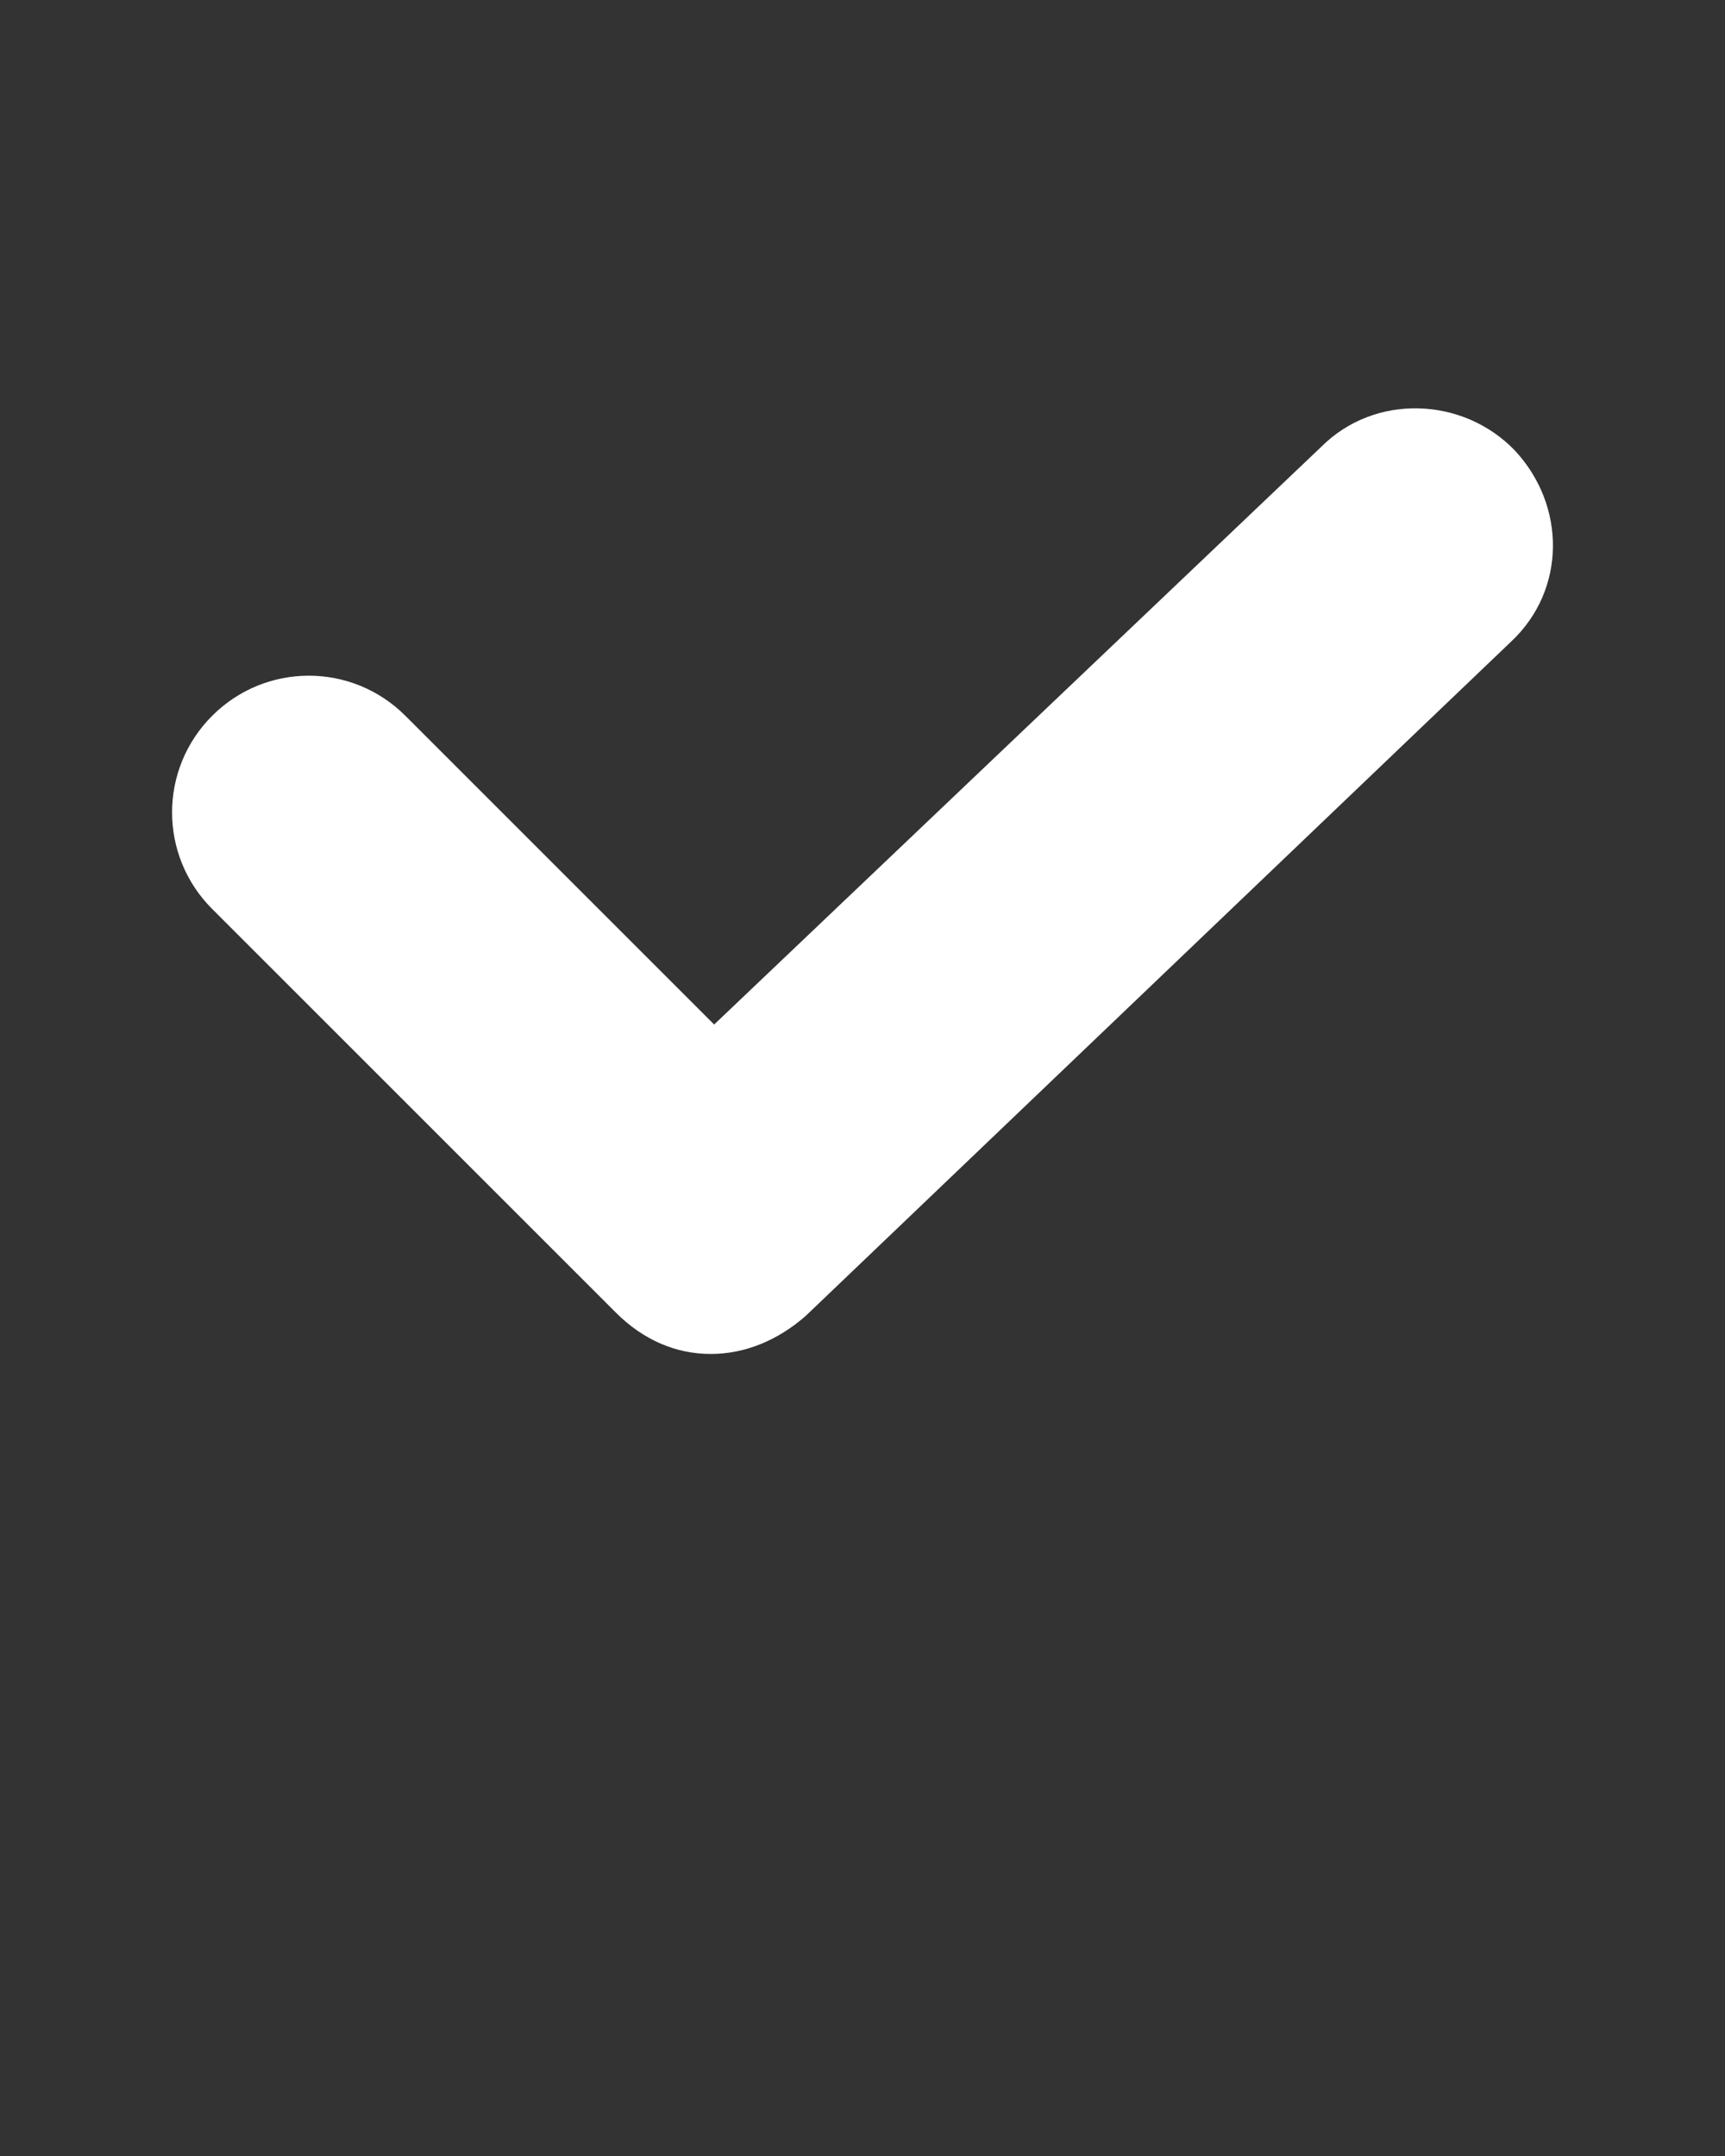 <svg xmlns="http://www.w3.org/2000/svg" viewBox="0 0 100 125" style="enable-background:new 0 0 100 100;" xml:space="preserve"><rect x="0" y="0" width="100" height="125" fill="#333333" stroke="none"/><g fill="white"><path d="M87.8,26.1c-3-3.1-8.1-3.3-11.2-0.2L41.4,59.4L23.5,41.5c-3.1-3.1-8.1-3.1-11.2,0c-3.1,3.1-3.1,8.1,0,11.2l23.4,23.4   c1.6,1.6,3.5,2.4,5.5,2.4s3.9-0.8,5.5-2.2l40.9-39.1C90.8,34.2,90.8,29.3,87.8,26.1z"/></g></svg>